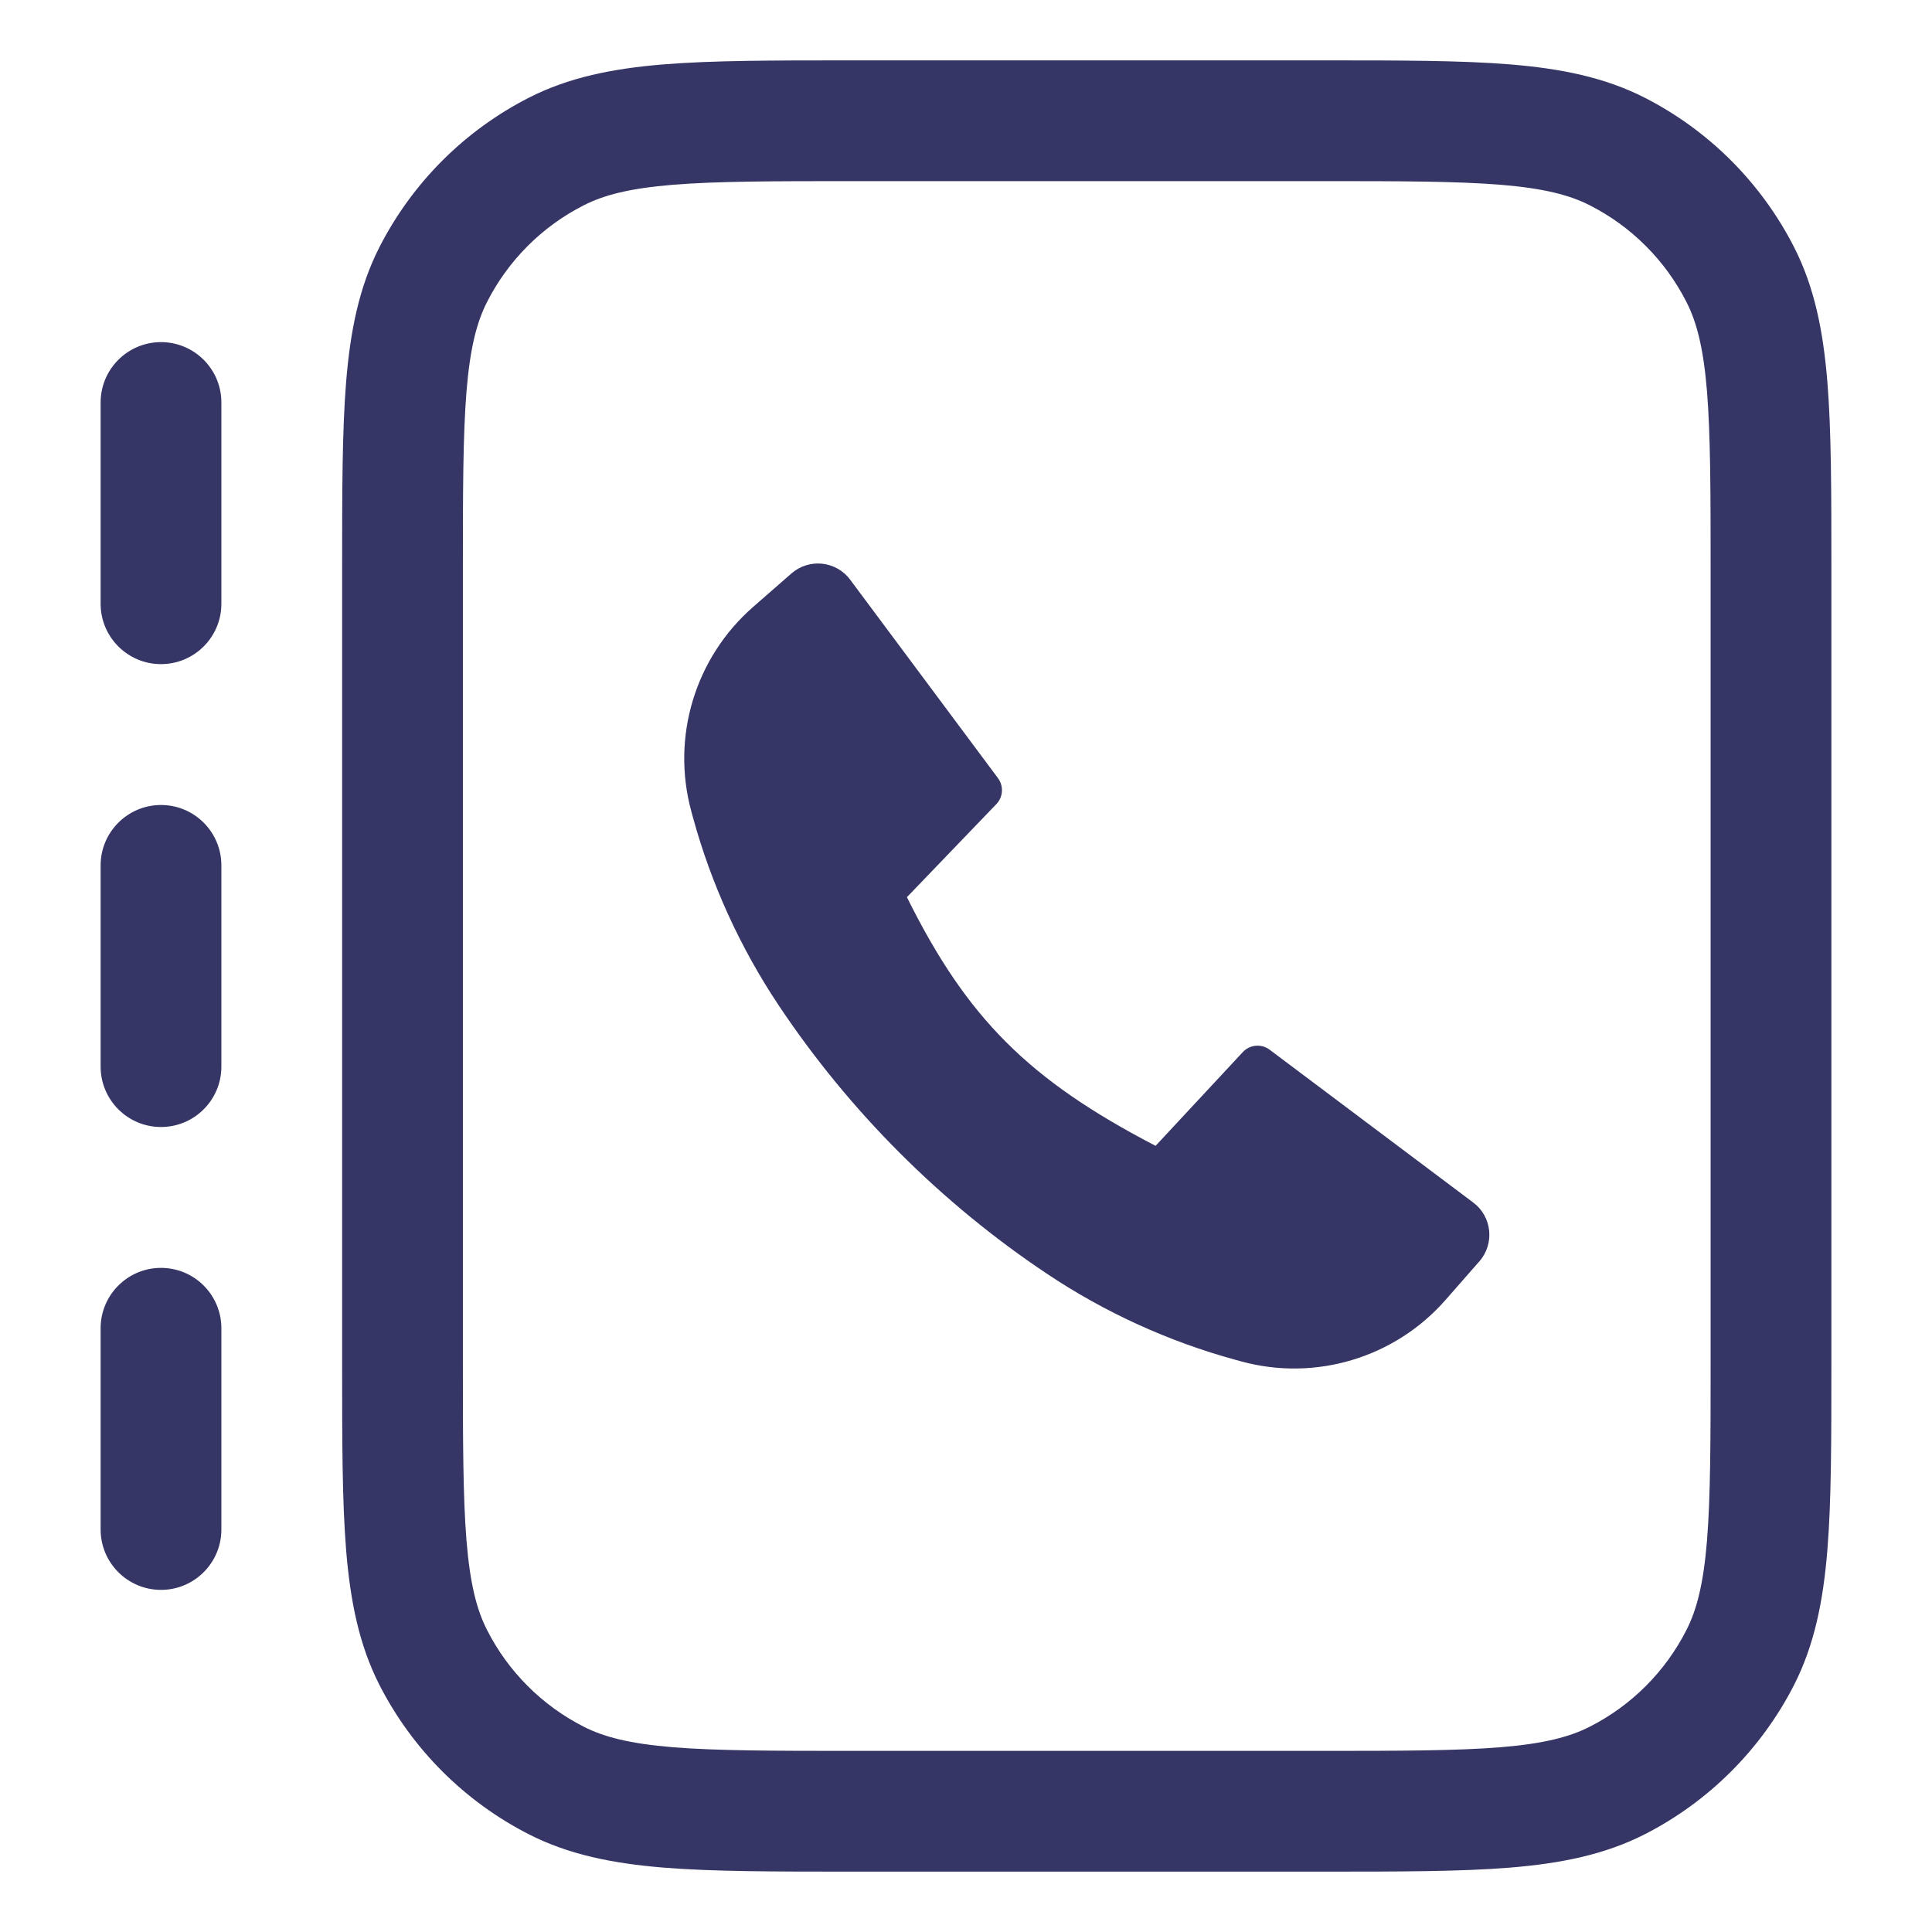 <svg width="24" height="24" viewBox="0 0 24 24" fill="none" xmlns="http://www.w3.org/2000/svg">
<path d="M10.561 7.201L12.397 9.666C12.47 9.764 12.462 9.901 12.377 9.989L11.266 11.145C12.012 12.649 12.78 13.416 14.355 14.234L15.439 13.069C15.526 12.976 15.67 12.963 15.772 13.04L18.302 14.939C18.534 15.113 18.569 15.449 18.378 15.668L17.959 16.146C17.329 16.866 16.343 17.164 15.42 16.912L15.35 16.893C14.52 16.666 13.728 16.305 13.013 15.828C11.694 14.949 10.551 13.806 9.672 12.487C9.195 11.772 8.834 10.98 8.607 10.15L8.588 10.08C8.336 9.157 8.634 8.171 9.354 7.541L9.831 7.124C10.05 6.932 10.387 6.967 10.561 7.201Z" fill="#353566"/>
<path fill-rule="evenodd" clip-rule="evenodd" d="M10.567 0.75H16.433C17.385 0.75 18.146 0.75 18.76 0.8C19.39 0.852 19.932 0.96 20.43 1.213C21.229 1.621 21.879 2.271 22.287 3.071C22.54 3.568 22.648 4.11 22.7 4.74C22.75 5.354 22.75 6.115 22.75 7.067V16.933C22.75 17.885 22.75 18.646 22.7 19.26C22.648 19.89 22.54 20.432 22.287 20.93C21.879 21.729 21.229 22.379 20.43 22.787C19.932 23.04 19.39 23.148 18.76 23.2C18.146 23.25 17.385 23.25 16.433 23.25H10.567C9.615 23.25 8.854 23.25 8.24 23.2C7.61 23.148 7.068 23.04 6.571 22.787C5.771 22.379 5.121 21.729 4.713 20.93C4.46 20.432 4.352 19.89 4.3 19.26C4.25 18.646 4.25 17.885 4.25 16.933V7.067C4.25 6.115 4.25 5.354 4.3 4.74C4.352 4.11 4.46 3.568 4.713 3.071C5.121 2.271 5.771 1.621 6.571 1.213C7.068 0.96 7.61 0.852 8.24 0.8C8.854 0.75 9.615 0.75 10.567 0.75ZM8.362 2.295C7.825 2.339 7.503 2.422 7.252 2.55C6.734 2.813 6.313 3.234 6.05 3.752C5.922 4.003 5.839 4.325 5.795 4.862C5.751 5.408 5.75 6.108 5.75 7.1V16.9C5.75 17.892 5.751 18.592 5.795 19.138C5.839 19.675 5.922 19.997 6.05 20.248C6.313 20.766 6.734 21.187 7.252 21.45C7.503 21.578 7.825 21.661 8.362 21.705C8.908 21.749 9.608 21.75 10.6 21.75H16.4C17.392 21.75 18.092 21.749 18.638 21.705C19.175 21.661 19.497 21.578 19.748 21.45C20.266 21.187 20.687 20.766 20.95 20.248C21.078 19.997 21.161 19.675 21.205 19.138C21.249 18.592 21.25 17.892 21.25 16.9V7.1C21.25 6.108 21.249 5.408 21.205 4.862C21.161 4.325 21.078 4.003 20.95 3.752C20.687 3.234 20.266 2.813 19.748 2.55C19.497 2.422 19.175 2.339 18.638 2.295C18.092 2.251 17.392 2.25 16.4 2.25H10.6C9.608 2.25 8.908 2.251 8.362 2.295Z" fill="#353566"/>
<path d="M2 4.25C2.414 4.25 2.75 4.586 2.75 5V7.5C2.75 7.914 2.414 8.25 2 8.25C1.586 8.25 1.25 7.914 1.25 7.5V5C1.25 4.586 1.586 4.25 2 4.25Z" fill="#353566"/>
<path d="M2 10C2.414 10 2.75 10.336 2.75 10.75V13.25C2.75 13.664 2.414 14 2 14C1.586 14 1.25 13.664 1.25 13.25V10.75C1.25 10.336 1.586 10 2 10Z" fill="#353566"/>
<path d="M2.75 16.5C2.75 16.086 2.414 15.75 2 15.75C1.586 15.75 1.25 16.086 1.25 16.5V19C1.25 19.414 1.586 19.75 2 19.75C2.414 19.75 2.75 19.414 2.75 19V16.5Z" fill="#353566"/>
</svg>
